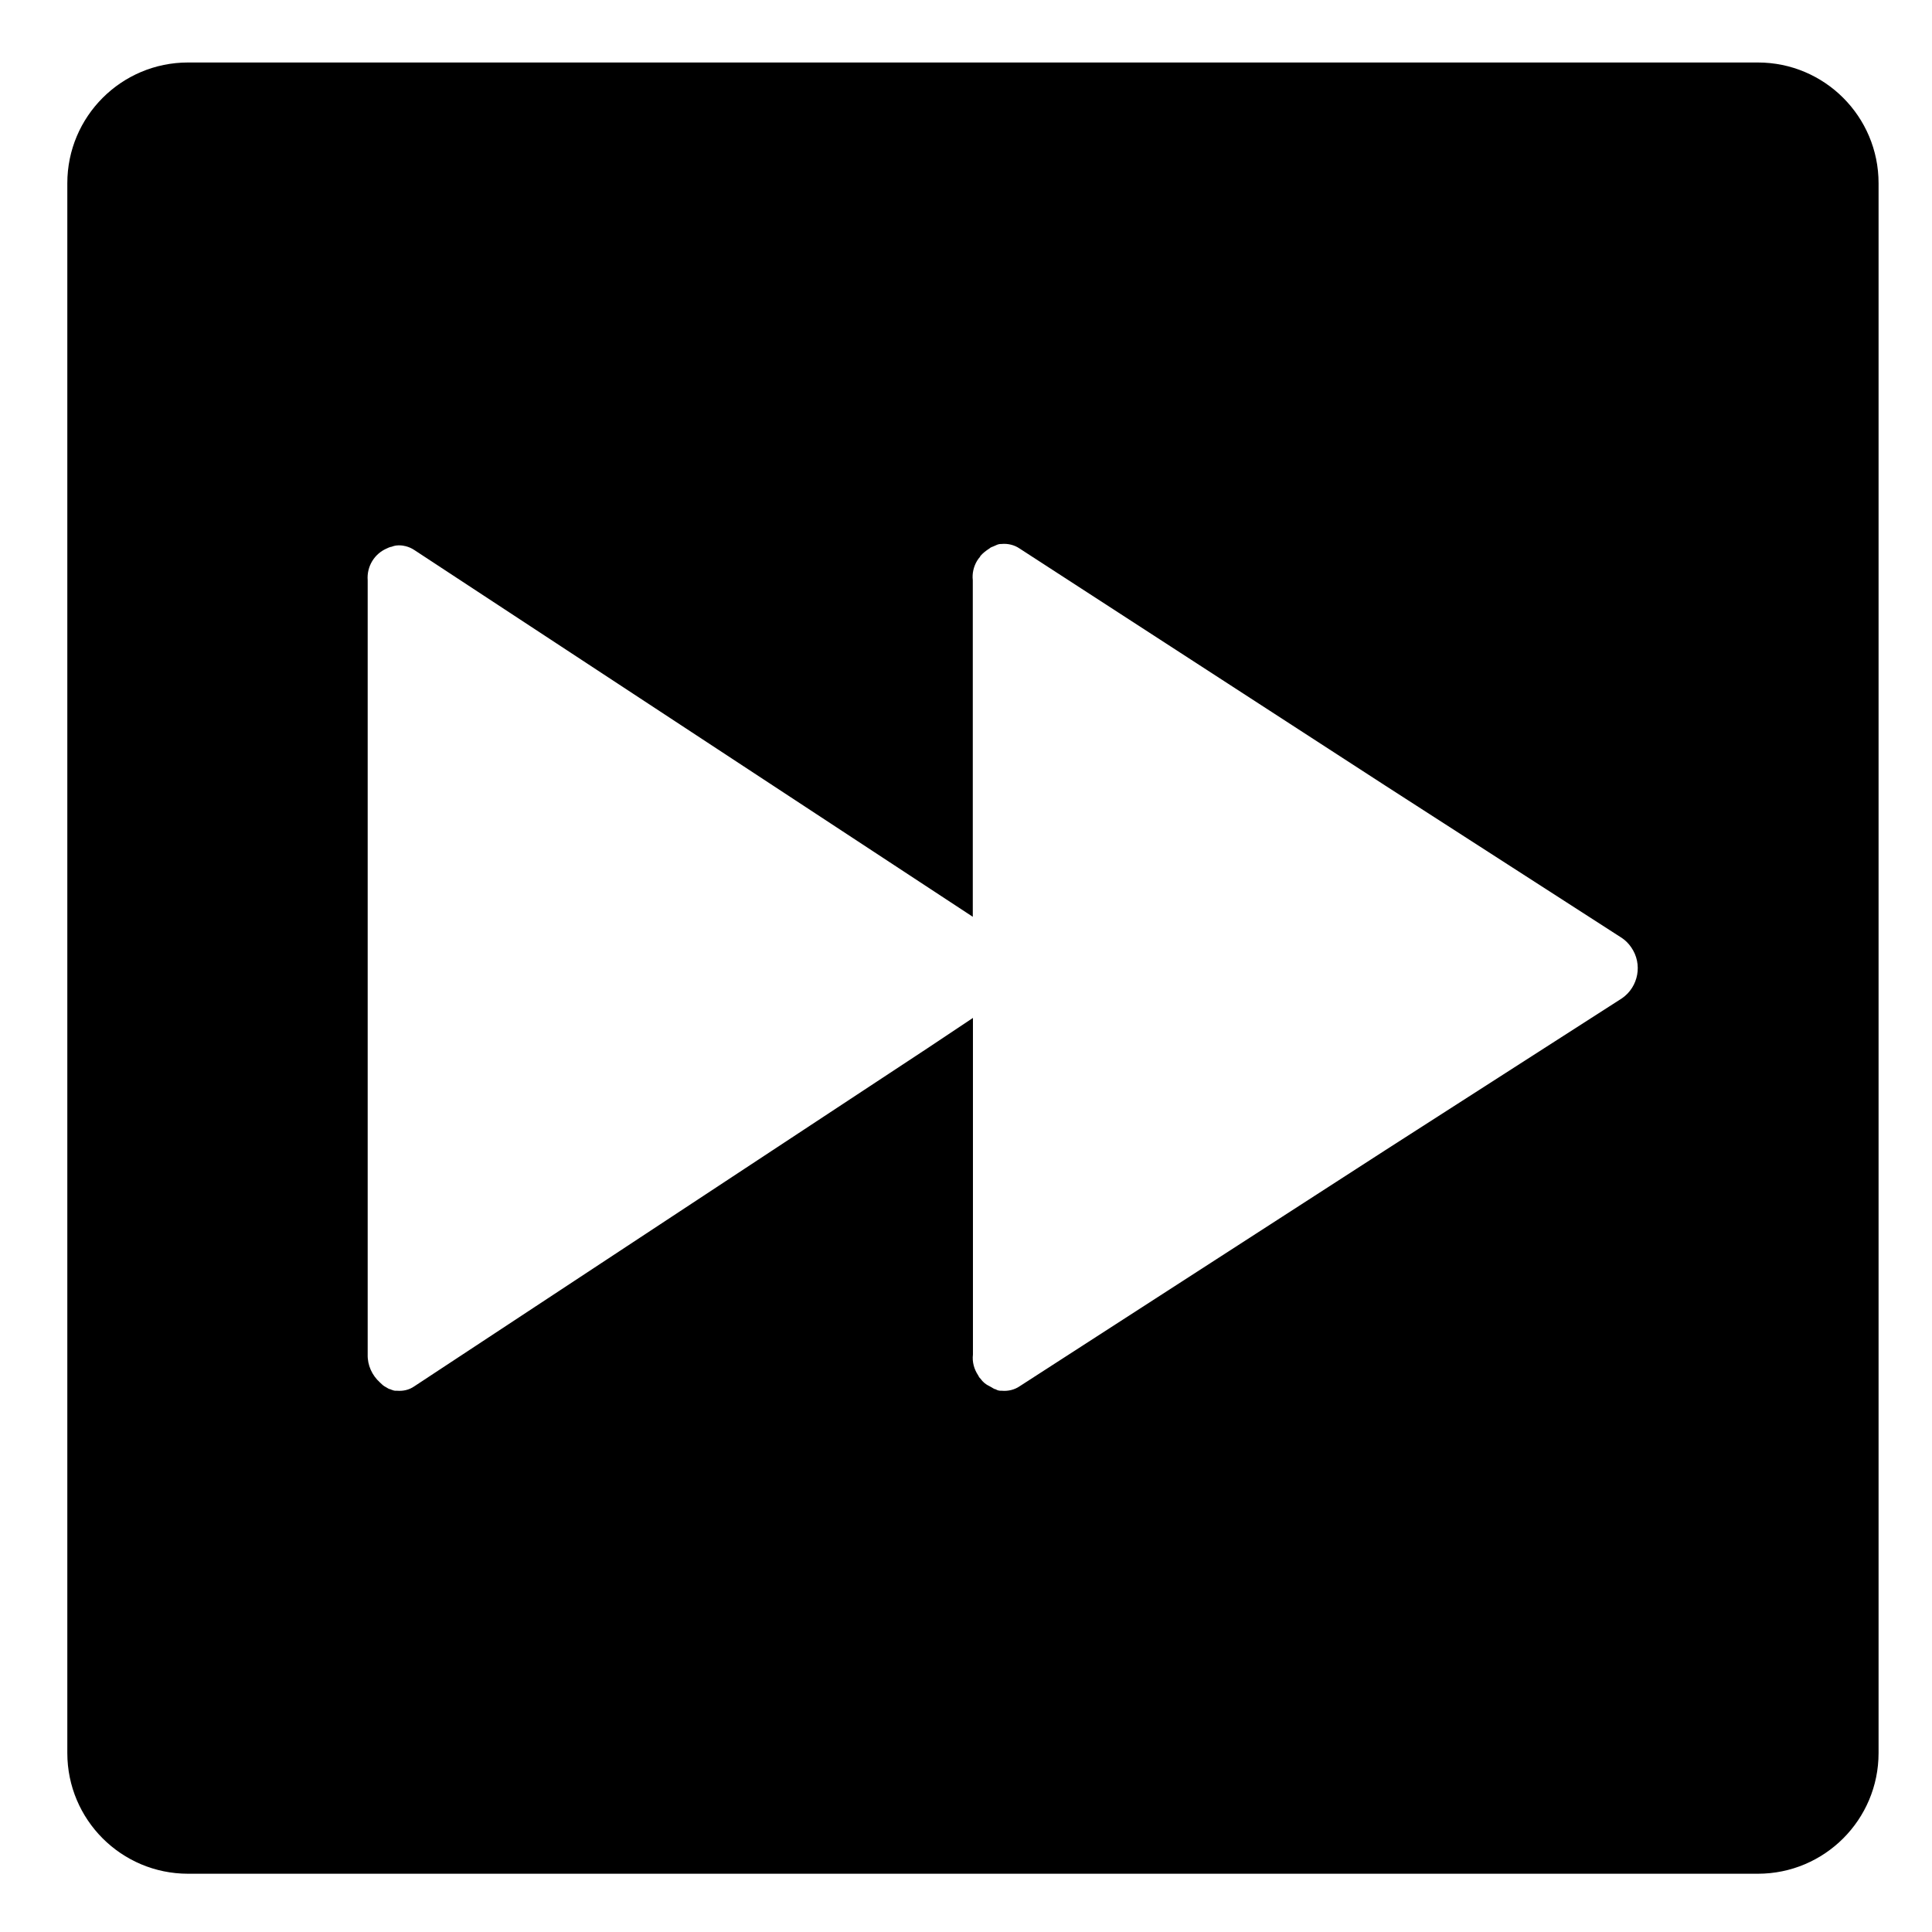 <svg viewBox="0 0 128 128" xmlns="http://www.w3.org/2000/svg">
  <path d="M116.46,4.14h-104c-4.42,0-8,3.58-8,8v104c0,4.42,3.58,8,8,8h104c4.42,0,8-3.58,8-8v-104 C124.46,7.72,120.88,4.14,116.46,4.14z M107.46,66.14L91.8,76.19L67.56,91.84c-0.35,0.24-0.78,0.34-1.2,0.3 c-0.14,0.01-0.28-0.02-0.4-0.1c-0.1,0-0.2-0.1-0.4-0.2c-0.24-0.11-0.45-0.28-0.6-0.5c-0.07-0.06-0.12-0.14-0.16-0.23 c-0.26-0.39-0.4-0.87-0.34-1.37v-22.3l-3,2l-34,22.4c0,0,0,0,0,0c-0.37,0.26-0.77,0.33-1.16,0.3c-0.01,0-0.03,0-0.04,0 c-0.11,0.01-0.21-0.02-0.31-0.06c-0.02-0.01-0.04-0.02-0.07-0.03c-0.01,0-0.01,0-0.02-0.01c-0.09,0-0.18-0.08-0.33-0.16 c-0.02-0.01-0.04-0.02-0.07-0.04c-0.11-0.07-0.19-0.16-0.29-0.25c-0.52-0.47-0.83-1.14-0.81-1.85v-51.3 c-0.07-0.92,0.45-1.76,1.28-2.11c0.07-0.03,0.14-0.07,0.22-0.09c0.09,0,0.19-0.07,0.34-0.09c0.02,0,0.03-0.01,0.06-0.01 c0,0,0.01,0,0.01,0c0.19-0.02,0.38-0.01,0.57,0.04c0.02,0,0.03,0,0.05,0.01c0.19,0.05,0.38,0.13,0.56,0.25l37,24.3v-22.3 c-0.05-0.44,0.05-0.89,0.28-1.28c0.06-0.1,0.13-0.19,0.2-0.27c0.01-0.02,0.01-0.03,0.02-0.05c0.17-0.2,0.38-0.36,0.6-0.5 c0.1-0.1,0.2-0.1,0.4-0.2c0.2-0.1,0.3-0.1,0.4-0.1c0.42-0.04,0.85,0.06,1.2,0.3l24.2,15.69l15.7,10.11 c0.24,0.16,0.45,0.37,0.62,0.62C108.84,63.86,108.56,65.38,107.46,66.14z"/>
</svg>